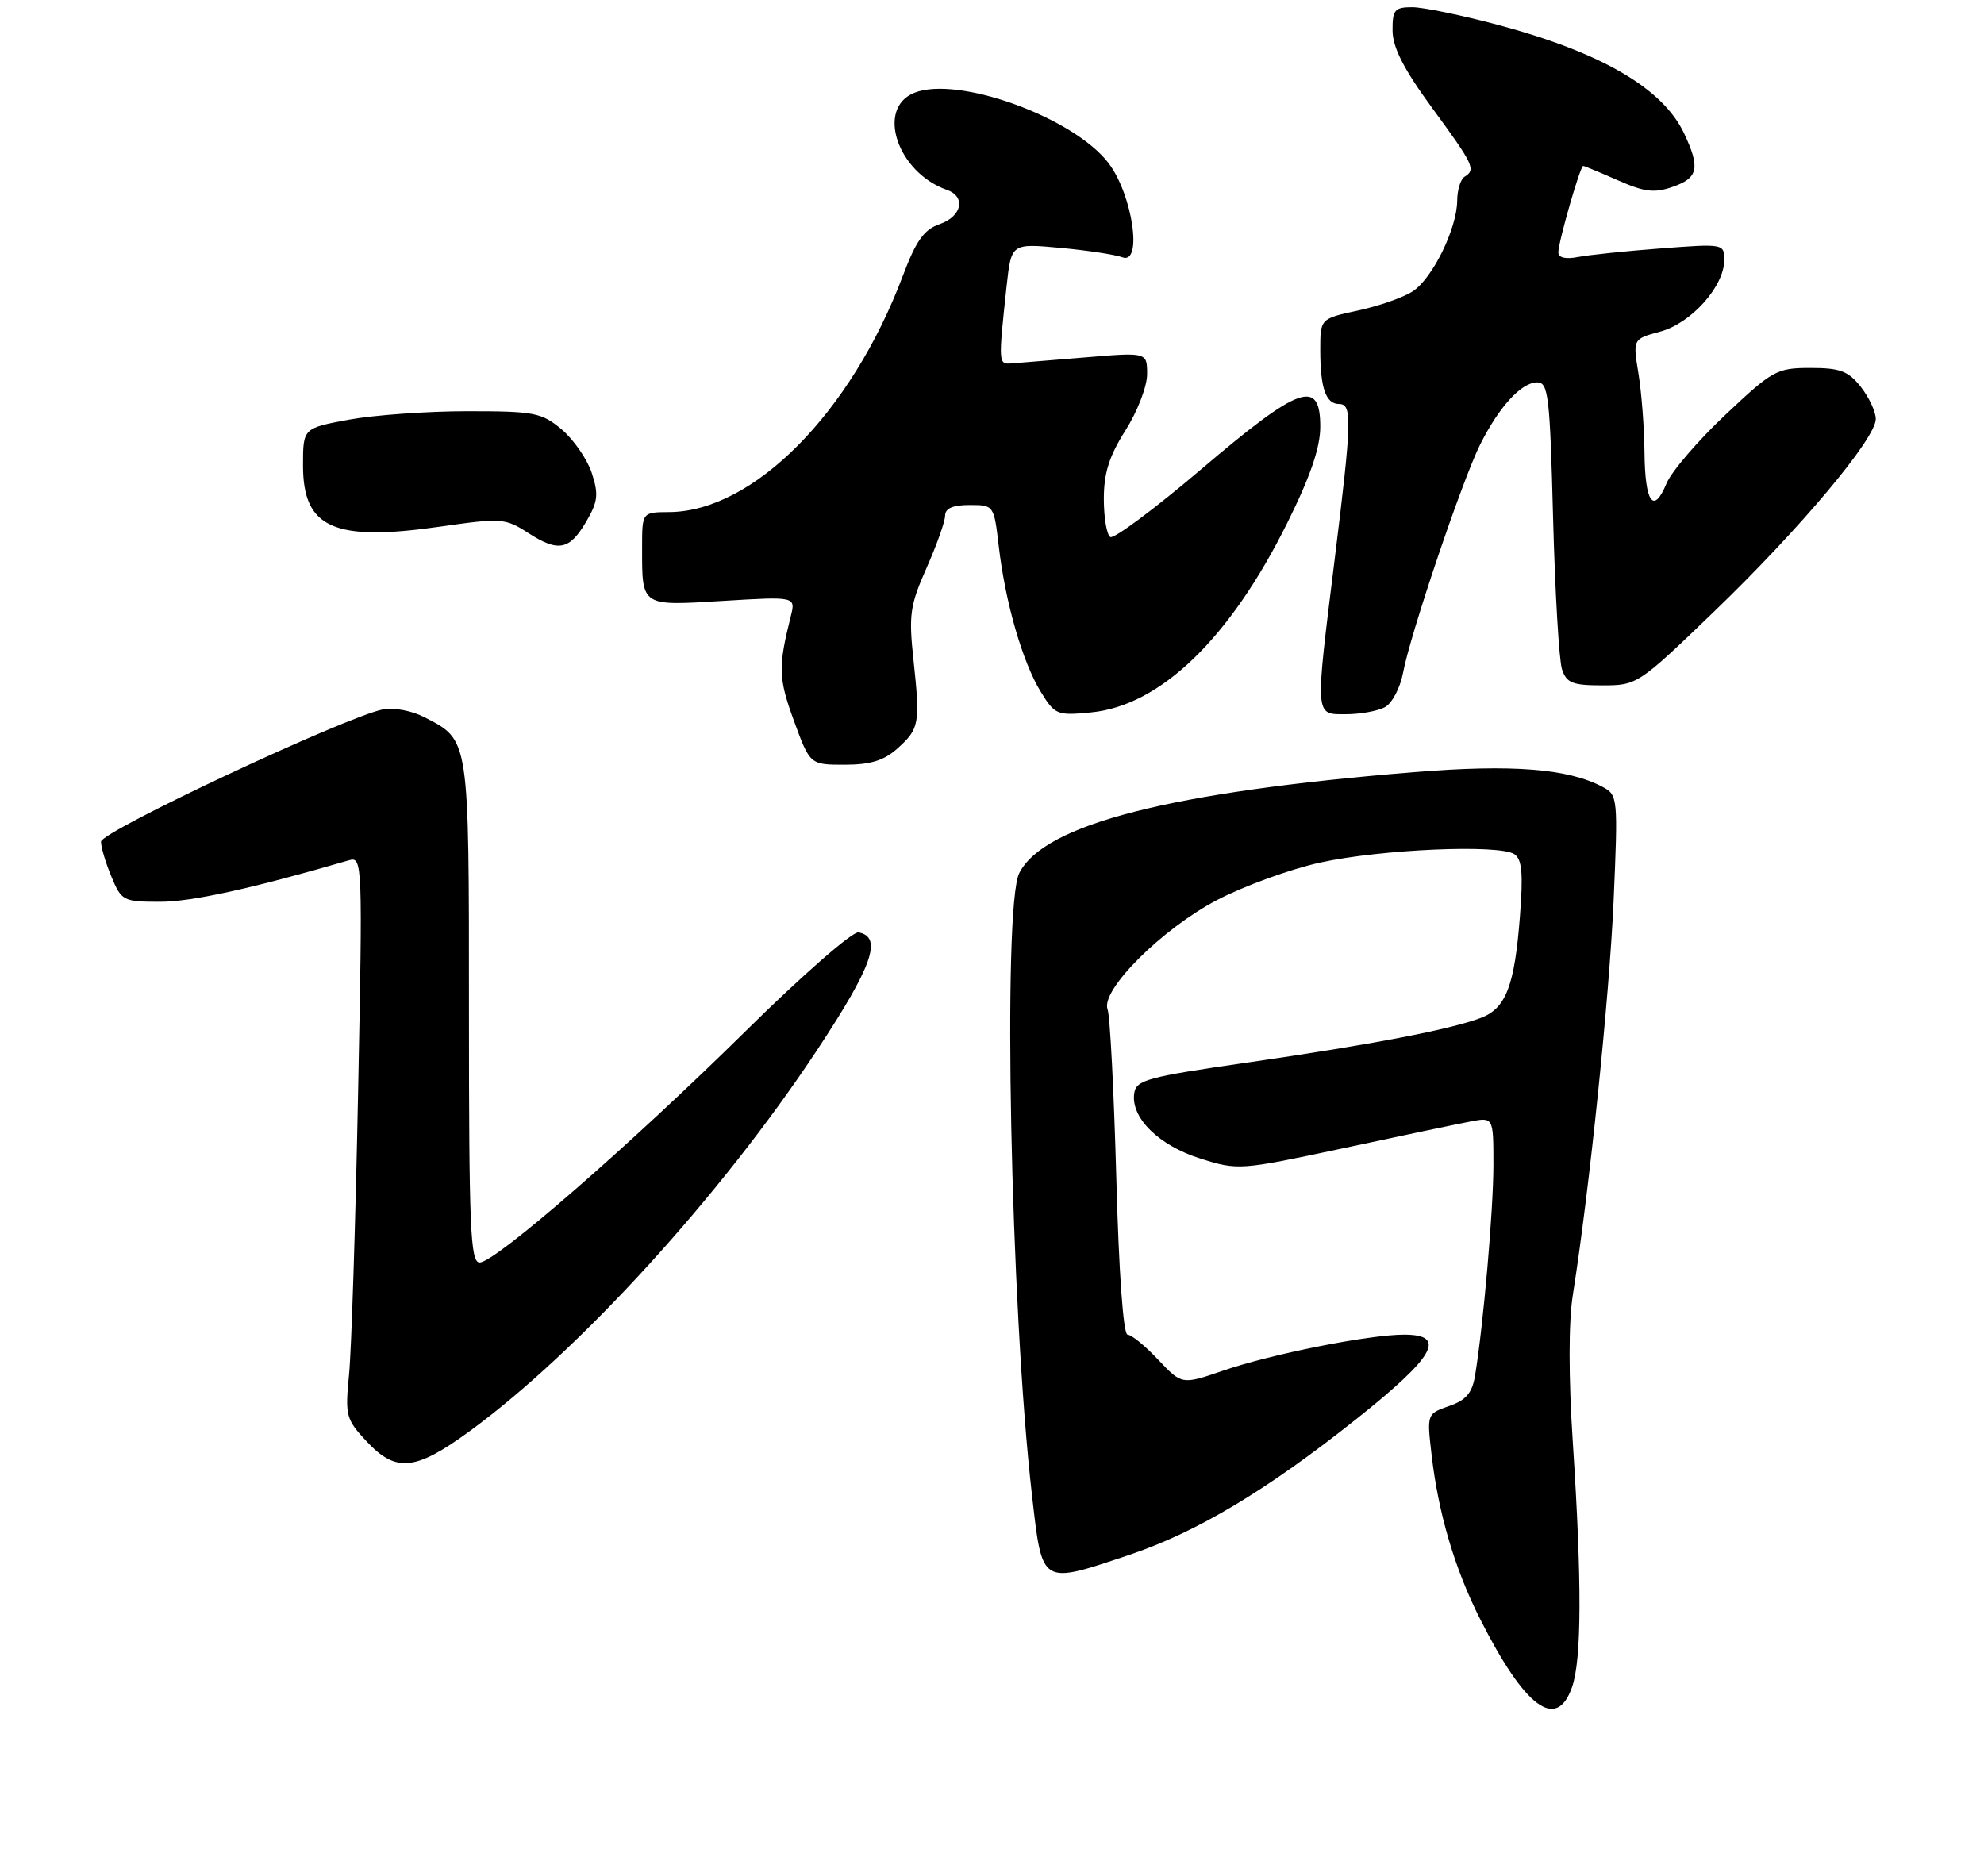 <?xml version="1.0" encoding="UTF-8" standalone="no"?>
<!DOCTYPE svg PUBLIC "-//W3C//DTD SVG 1.1//EN" "http://www.w3.org/Graphics/SVG/1.1/DTD/svg11.dtd" >
<svg xmlns="http://www.w3.org/2000/svg" xmlns:xlink="http://www.w3.org/1999/xlink" version="1.1" viewBox="0 0 275 260">
 <g >
 <path fill="currentColor"
d=" M 217.90 233.85 C 219.24 230.03 219.27 219.29 218.01 200.00 C 217.41 190.86 217.41 183.28 218.01 179.49 C 220.31 164.92 223.06 138.32 223.66 124.87 C 224.28 110.64 224.24 110.20 222.18 109.10 C 217.40 106.54 209.62 105.92 196.00 107.03 C 162.22 109.77 144.71 114.25 141.28 121.02 C 138.94 125.66 140.07 181.39 143.04 207.25 C 144.49 219.85 144.19 219.66 156.52 215.53 C 165.90 212.38 175.59 206.58 188.10 196.62 C 198.91 188.02 200.60 185.00 194.61 185.00 C 189.76 185.00 176.17 187.70 169.51 190.00 C 163.82 191.95 163.82 191.95 160.54 188.48 C 158.74 186.56 156.82 185.00 156.29 185.00 C 155.70 185.00 155.08 176.34 154.73 163.25 C 154.40 151.29 153.86 140.78 153.52 139.91 C 152.51 137.28 161.08 128.73 168.71 124.75 C 172.45 122.80 178.88 120.46 183.00 119.56 C 191.36 117.72 207.74 117.01 209.89 118.39 C 210.96 119.09 211.14 121.02 210.68 126.96 C 209.94 136.65 208.74 139.77 205.27 141.09 C 201.02 142.71 190.05 144.81 173.00 147.27 C 158.98 149.29 157.47 149.70 157.21 151.56 C 156.72 154.94 160.62 158.78 166.38 160.59 C 171.59 162.24 171.89 162.21 186.09 159.18 C 194.01 157.48 201.96 155.81 203.75 155.47 C 207.00 154.84 207.00 154.84 207.00 161.46 C 207.00 167.69 205.61 183.64 204.46 190.66 C 204.06 193.08 203.22 194.08 200.85 194.90 C 197.77 195.98 197.77 195.98 198.44 201.74 C 199.37 209.78 201.65 217.48 205.14 224.39 C 211.37 236.73 215.76 239.99 217.90 233.85 Z  M 65.14 198.35 C 80.27 187.28 99.92 165.72 113.23 145.59 C 120.93 133.94 122.37 129.87 119.00 129.24 C 118.17 129.09 111.20 135.18 103.50 142.78 C 87.35 158.72 68.64 175.00 66.48 175.00 C 65.20 175.00 65.00 170.30 65.00 140.22 C 65.00 101.99 65.10 102.65 58.80 99.40 C 57.08 98.51 54.55 98.04 53.08 98.33 C 47.85 99.38 14.00 115.26 14.00 116.67 C 14.00 117.44 14.65 119.62 15.45 121.53 C 16.84 124.87 17.09 125.00 22.20 125.00 C 26.57 125.00 34.93 123.16 48.39 119.24 C 50.24 118.71 50.27 119.61 49.63 151.60 C 49.27 169.69 48.71 187.21 48.38 190.53 C 47.82 196.24 47.96 196.74 50.80 199.78 C 54.89 204.16 57.56 203.89 65.14 198.35 Z  M 124.39 103.75 C 127.44 101.01 127.56 100.33 126.62 91.50 C 125.94 85.22 126.13 83.91 128.43 78.72 C 129.84 75.54 131.00 72.28 131.00 71.47 C 131.00 70.47 132.07 70.00 134.38 70.00 C 137.76 70.00 137.77 70.01 138.44 75.75 C 139.34 83.48 141.73 91.77 144.24 95.86 C 146.21 99.08 146.51 99.21 151.21 98.75 C 160.82 97.83 170.47 88.52 178.42 72.50 C 181.64 66.03 183.00 62.04 183.00 59.14 C 183.00 52.42 180.14 53.44 166.55 65.00 C 160.09 70.50 154.39 74.74 153.90 74.44 C 153.40 74.13 153.00 71.75 153.00 69.14 C 153.00 65.58 153.75 63.20 156.00 59.66 C 157.65 57.06 159.00 53.56 159.00 51.88 C 159.00 48.82 159.00 48.82 150.41 49.54 C 145.69 49.93 141.08 50.31 140.16 50.38 C 138.38 50.51 138.37 50.31 139.53 39.61 C 140.18 33.73 140.18 33.73 147.00 34.36 C 150.76 34.71 154.61 35.30 155.56 35.66 C 158.42 36.76 156.99 26.99 153.66 22.62 C 148.82 16.27 132.80 10.46 126.75 12.86 C 121.39 14.99 124.37 23.90 131.25 26.32 C 133.92 27.26 133.34 29.99 130.24 31.07 C 128.07 31.82 126.97 33.37 125.13 38.26 C 117.98 57.22 104.43 70.91 92.75 70.98 C 89.00 71.00 89.00 71.00 89.00 75.92 C 89.00 84.12 88.80 83.99 100.24 83.29 C 110.30 82.68 110.30 82.68 109.60 85.46 C 107.85 92.45 107.89 94.00 110.03 99.87 C 112.27 106.00 112.27 106.00 117.08 106.00 C 120.66 106.00 122.53 105.42 124.39 103.75 Z  M 191.95 98.03 C 192.95 97.49 194.08 95.35 194.47 93.28 C 195.45 87.97 202.70 66.53 205.17 61.60 C 207.80 56.36 210.88 53.00 213.07 53.00 C 214.61 53.00 214.83 54.88 215.27 71.75 C 215.54 82.06 216.10 91.51 216.50 92.75 C 217.13 94.67 217.94 95.00 222.10 95.00 C 226.92 95.00 227.09 94.89 237.58 84.78 C 249.50 73.30 260.00 60.79 260.00 58.08 C 260.00 57.08 259.07 55.08 257.93 53.63 C 256.19 51.43 255.06 51.00 250.95 51.00 C 246.28 51.00 245.70 51.32 239.14 57.51 C 235.34 61.09 231.68 65.36 231.00 67.00 C 229.19 71.37 228.01 69.71 227.94 62.69 C 227.91 59.29 227.53 54.36 227.10 51.75 C 226.32 46.99 226.32 46.99 230.13 45.96 C 234.42 44.81 239.00 39.68 239.00 36.04 C 239.00 33.79 238.88 33.77 230.25 34.43 C 225.44 34.79 220.26 35.33 218.75 35.62 C 217.01 35.96 216.00 35.73 216.00 34.98 C 216.00 33.53 219.03 23.00 219.44 23.00 C 219.61 23.00 221.77 23.90 224.25 24.99 C 227.95 26.63 229.31 26.79 231.88 25.89 C 235.40 24.66 235.69 23.26 233.41 18.45 C 230.46 12.24 221.98 7.30 207.75 3.48 C 202.66 2.12 197.26 1.00 195.75 1.00 C 193.31 1.00 193.00 1.37 193.02 4.25 C 193.04 6.59 194.57 9.59 198.52 14.98 C 204.29 22.86 204.60 23.51 203.00 24.50 C 202.45 24.84 201.99 26.33 201.98 27.81 C 201.95 31.68 198.56 38.59 195.82 40.38 C 194.53 41.23 191.12 42.42 188.24 43.04 C 183.00 44.17 183.00 44.17 183.00 48.50 C 183.00 53.79 183.77 56.00 185.61 56.00 C 187.44 56.00 187.38 58.27 185.00 77.50 C 182.26 99.64 182.21 99.00 186.57 99.00 C 188.53 99.00 190.95 98.56 191.95 98.03 Z  M 81.28 72.26 C 82.88 69.52 82.99 68.51 82.02 65.55 C 81.38 63.63 79.51 60.93 77.86 59.53 C 75.07 57.19 74.09 57.00 64.79 57.00 C 59.26 57.00 51.87 57.53 48.37 58.17 C 42.00 59.35 42.00 59.35 42.00 64.52 C 42.00 73.21 46.27 75.11 61.00 73.00 C 69.50 71.78 70.02 71.82 73.19 73.86 C 77.40 76.58 78.94 76.27 81.28 72.26 Z "/>
</g>
</svg>